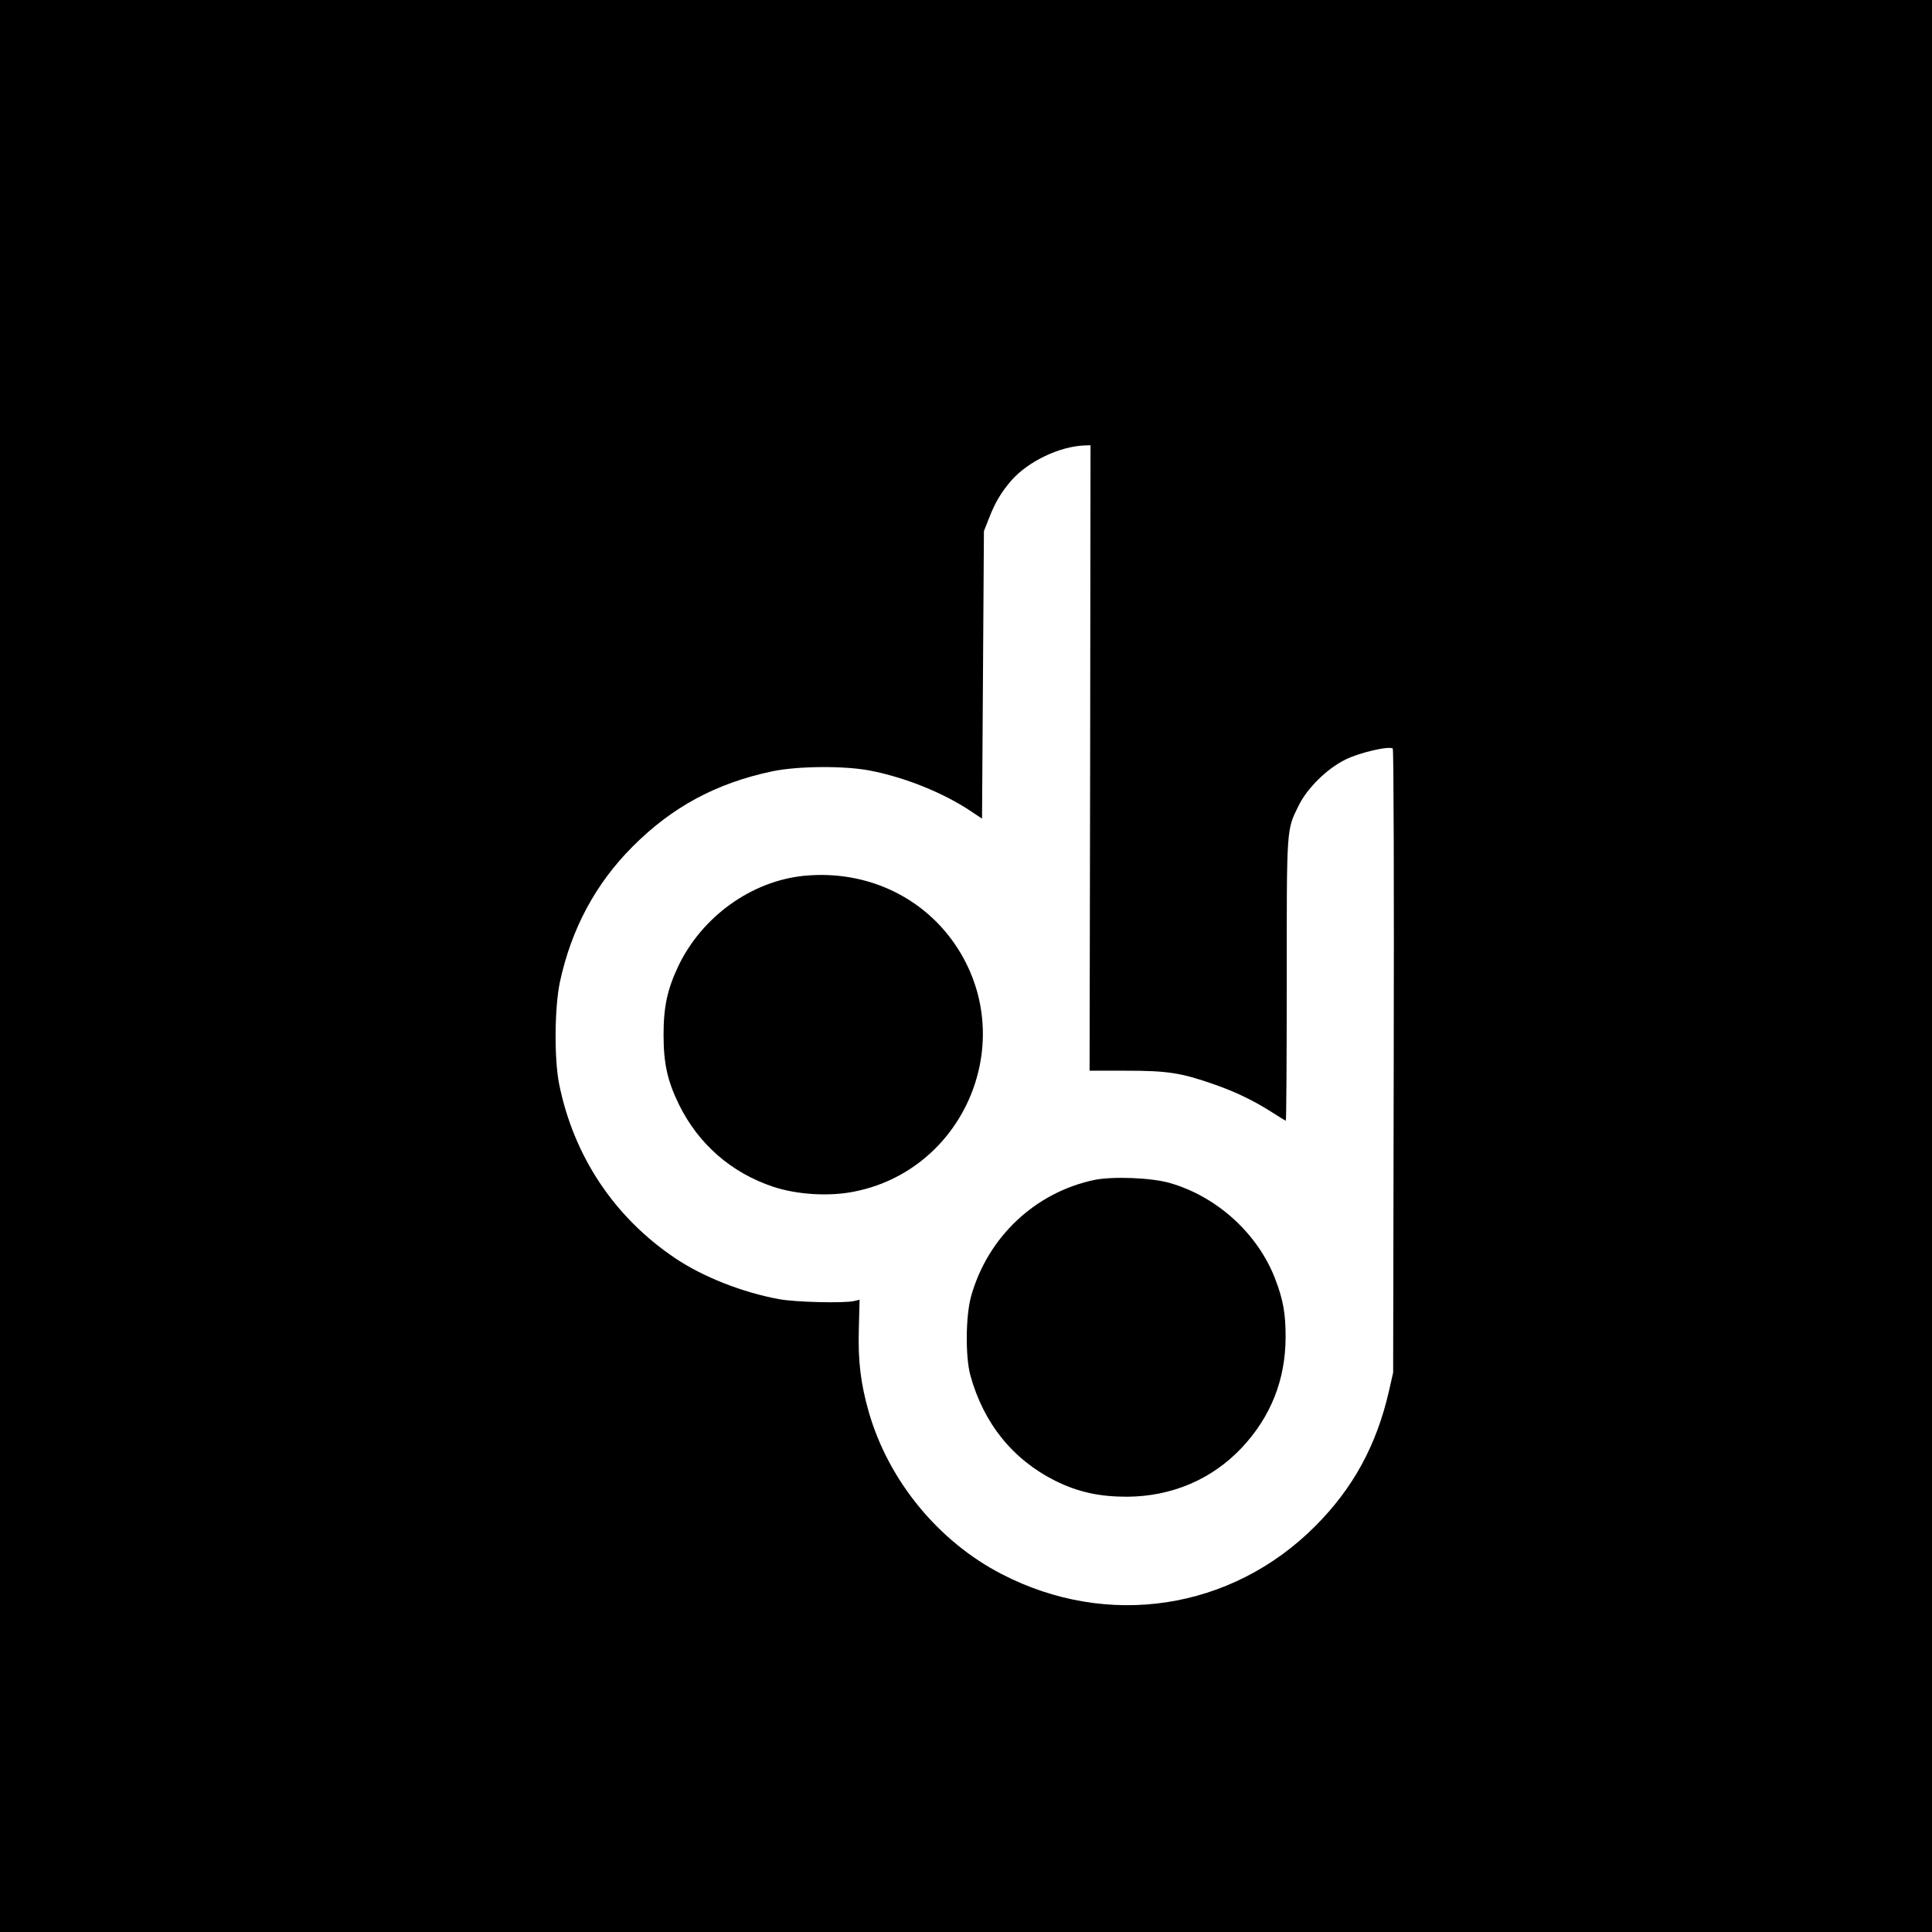<?xml version="1.0" standalone="no"?>
<!DOCTYPE svg PUBLIC "-//W3C//DTD SVG 20010904//EN"
 "http://www.w3.org/TR/2001/REC-SVG-20010904/DTD/svg10.dtd">
<svg version="1.0" xmlns="http://www.w3.org/2000/svg"
 width="1024pt" height="1024pt" viewBox="0 0 1024 1024"
 preserveAspectRatio="xMidYMid meet">
<g transform="translate(0,1024) scale(0.1,-0.1)"
fill="#000000" stroke="none">
<path d="M0 5120 l0 -5120 5120 0 5120 0 0 5120 0 5120 -5120 0 -5120 0 0
-5120z m5778 1103 l-3 -1658 195 0 c218 0 290 -11 464 -72 115 -40 212 -87
309 -149 37 -24 70 -44 72 -44 3 0 5 334 5 743 0 818 -2 795 63 927 45 92 150
196 248 244 76 38 235 74 251 58 5 -5 7 -751 5 -1658 l-3 -1649 -22 -97 c-66
-289 -191 -517 -392 -718 -444 -444 -1099 -544 -1661 -253 -335 173 -599 494
-704 858 -43 151 -58 270 -53 442 l4 154 -30 -7 c-55 -12 -309 -6 -396 10
-193 35 -404 118 -551 217 -323 217 -539 541 -616 926 -26 133 -24 404 5 540
61 281 189 520 386 717 210 210 442 335 740 398 136 28 378 30 516 4 186 -36
388 -117 535 -215 l60 -40 5 762 5 762 26 66 c33 86 67 142 120 203 89 101
255 180 387 185 l32 1 -2 -1657z"/>
<path d="M4261 5598 c-279 -28 -541 -217 -666 -479 -58 -123 -78 -215 -78
-364 0 -153 21 -245 82 -370 103 -209 277 -361 499 -435 126 -42 299 -53 433
-25 566 114 855 760 563 1259 -170 290 -489 448 -833 414z"/>
<path d="M5800 3986 c-313 -66 -563 -301 -652 -613 -30 -103 -32 -324 -5 -422
70 -255 225 -447 451 -560 121 -60 234 -84 381 -84 236 2 447 91 606 259 155
165 233 362 233 589 0 124 -13 196 -55 306 -92 240 -308 437 -559 509 -96 28
-304 36 -400 16z"/>
</g>
</svg>
